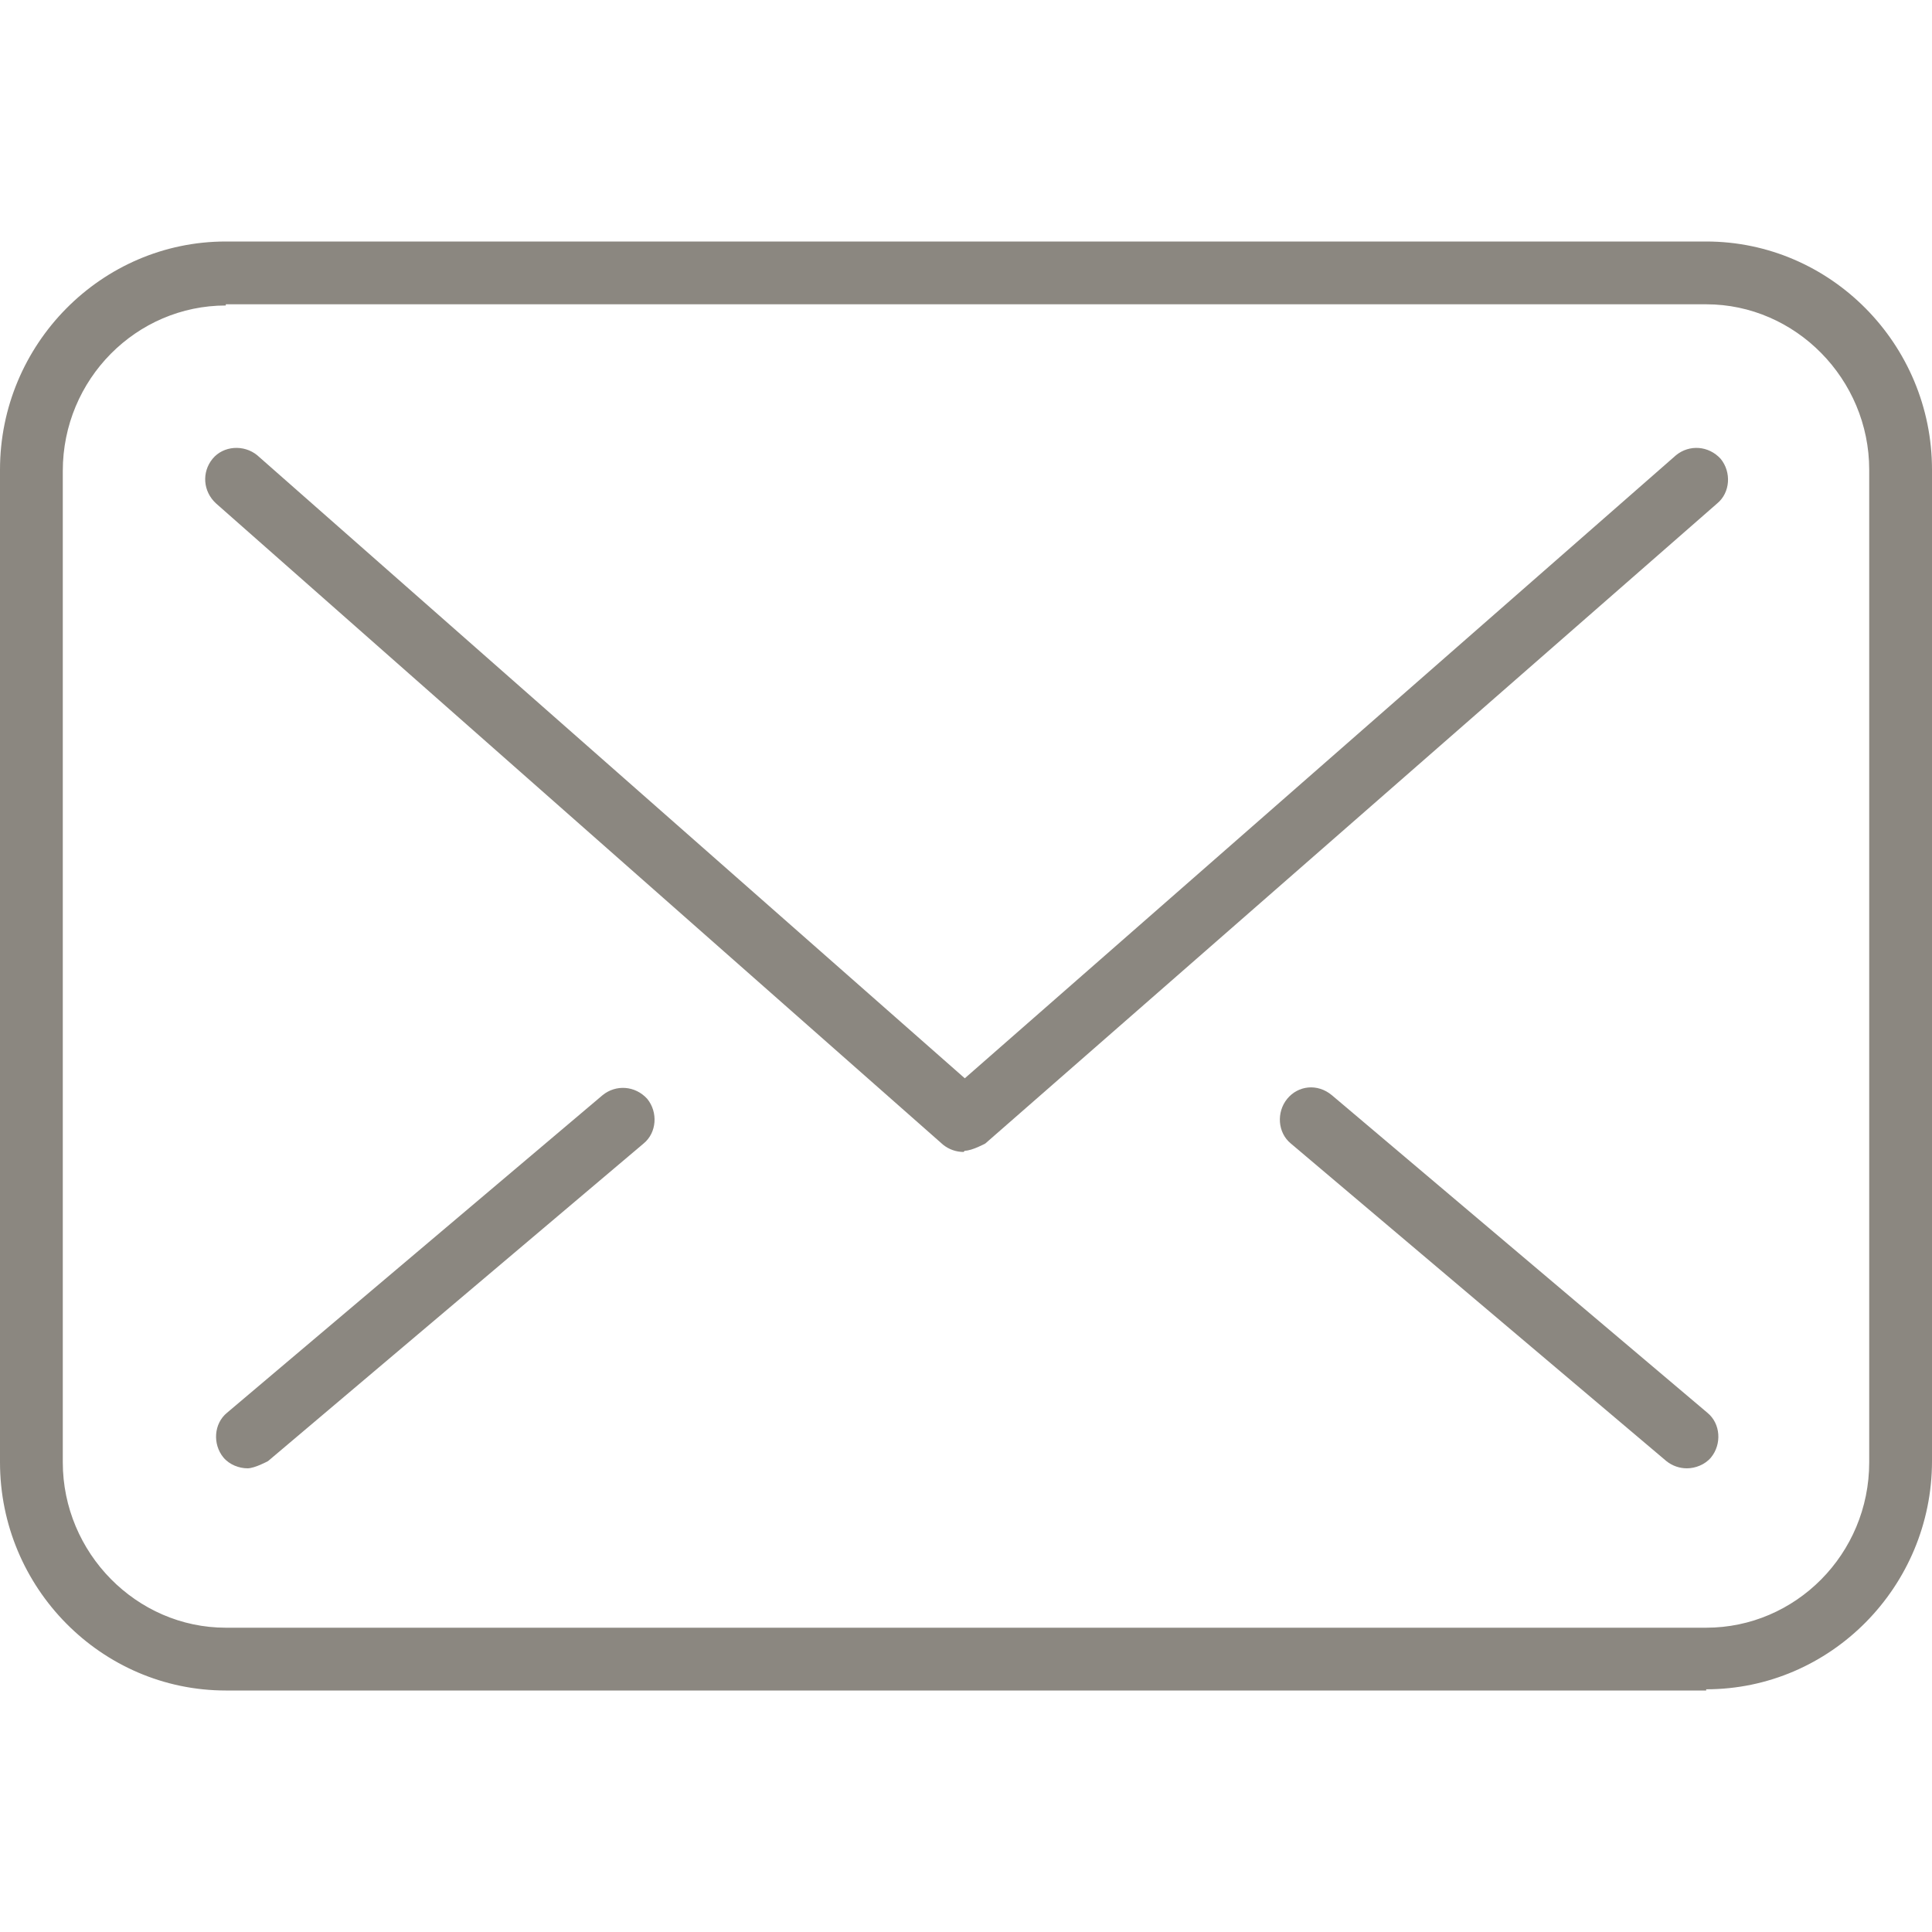 <?xml version="1.0" encoding="UTF-8"?><svg id="_レイヤー_1" xmlns="http://www.w3.org/2000/svg" viewBox="0 0 16 16"><defs><style>.cls-1{fill:#8b8780;stroke-width:0px;}</style></defs><path class="cls-1" d="m14.13,14H1.87c-1.03,0-1.87-.85-1.87-1.89V3.89c0-1.04.84-1.89,1.87-1.89h12.26c1.03,0,1.87.85,1.87,1.89v8.21c0,1.04-.84,1.89-1.87,1.89ZM1.87,2.53c-.74,0-1.35.61-1.35,1.37v8.21c0,.75.61,1.37,1.35,1.37h12.26c.74,0,1.35-.61,1.35-1.37V3.89c0-.75-.61-1.37-1.35-1.37H1.87Z"/><path class="cls-1" d="m7.98,9.54c-.06,0-.12-.02-.17-.06L1.79,4.17c-.11-.1-.12-.26-.03-.37.09-.11.26-.12.37-.03l5.86,5.16,5.89-5.16c.11-.09.27-.08.37.03.09.11.08.28-.03.37l-6.06,5.3s-.11.06-.17.06Z"/><path class="cls-1" d="m13.97,12.16c-.06,0-.12-.02-.17-.06l-3.11-2.63c-.11-.09-.12-.26-.03-.37.09-.11.25-.13.37-.03l3.11,2.63c.11.09.12.26.03.37-.05.06-.13.09-.2.09Z"/><path class="cls-1" d="m2.05,12.16c-.07,0-.15-.03-.2-.09-.09-.11-.08-.28.03-.37l3.11-2.63c.11-.09.27-.08.37.03.09.11.08.28-.03.37l-3.11,2.63s-.11.06-.17.06Z"/></svg>